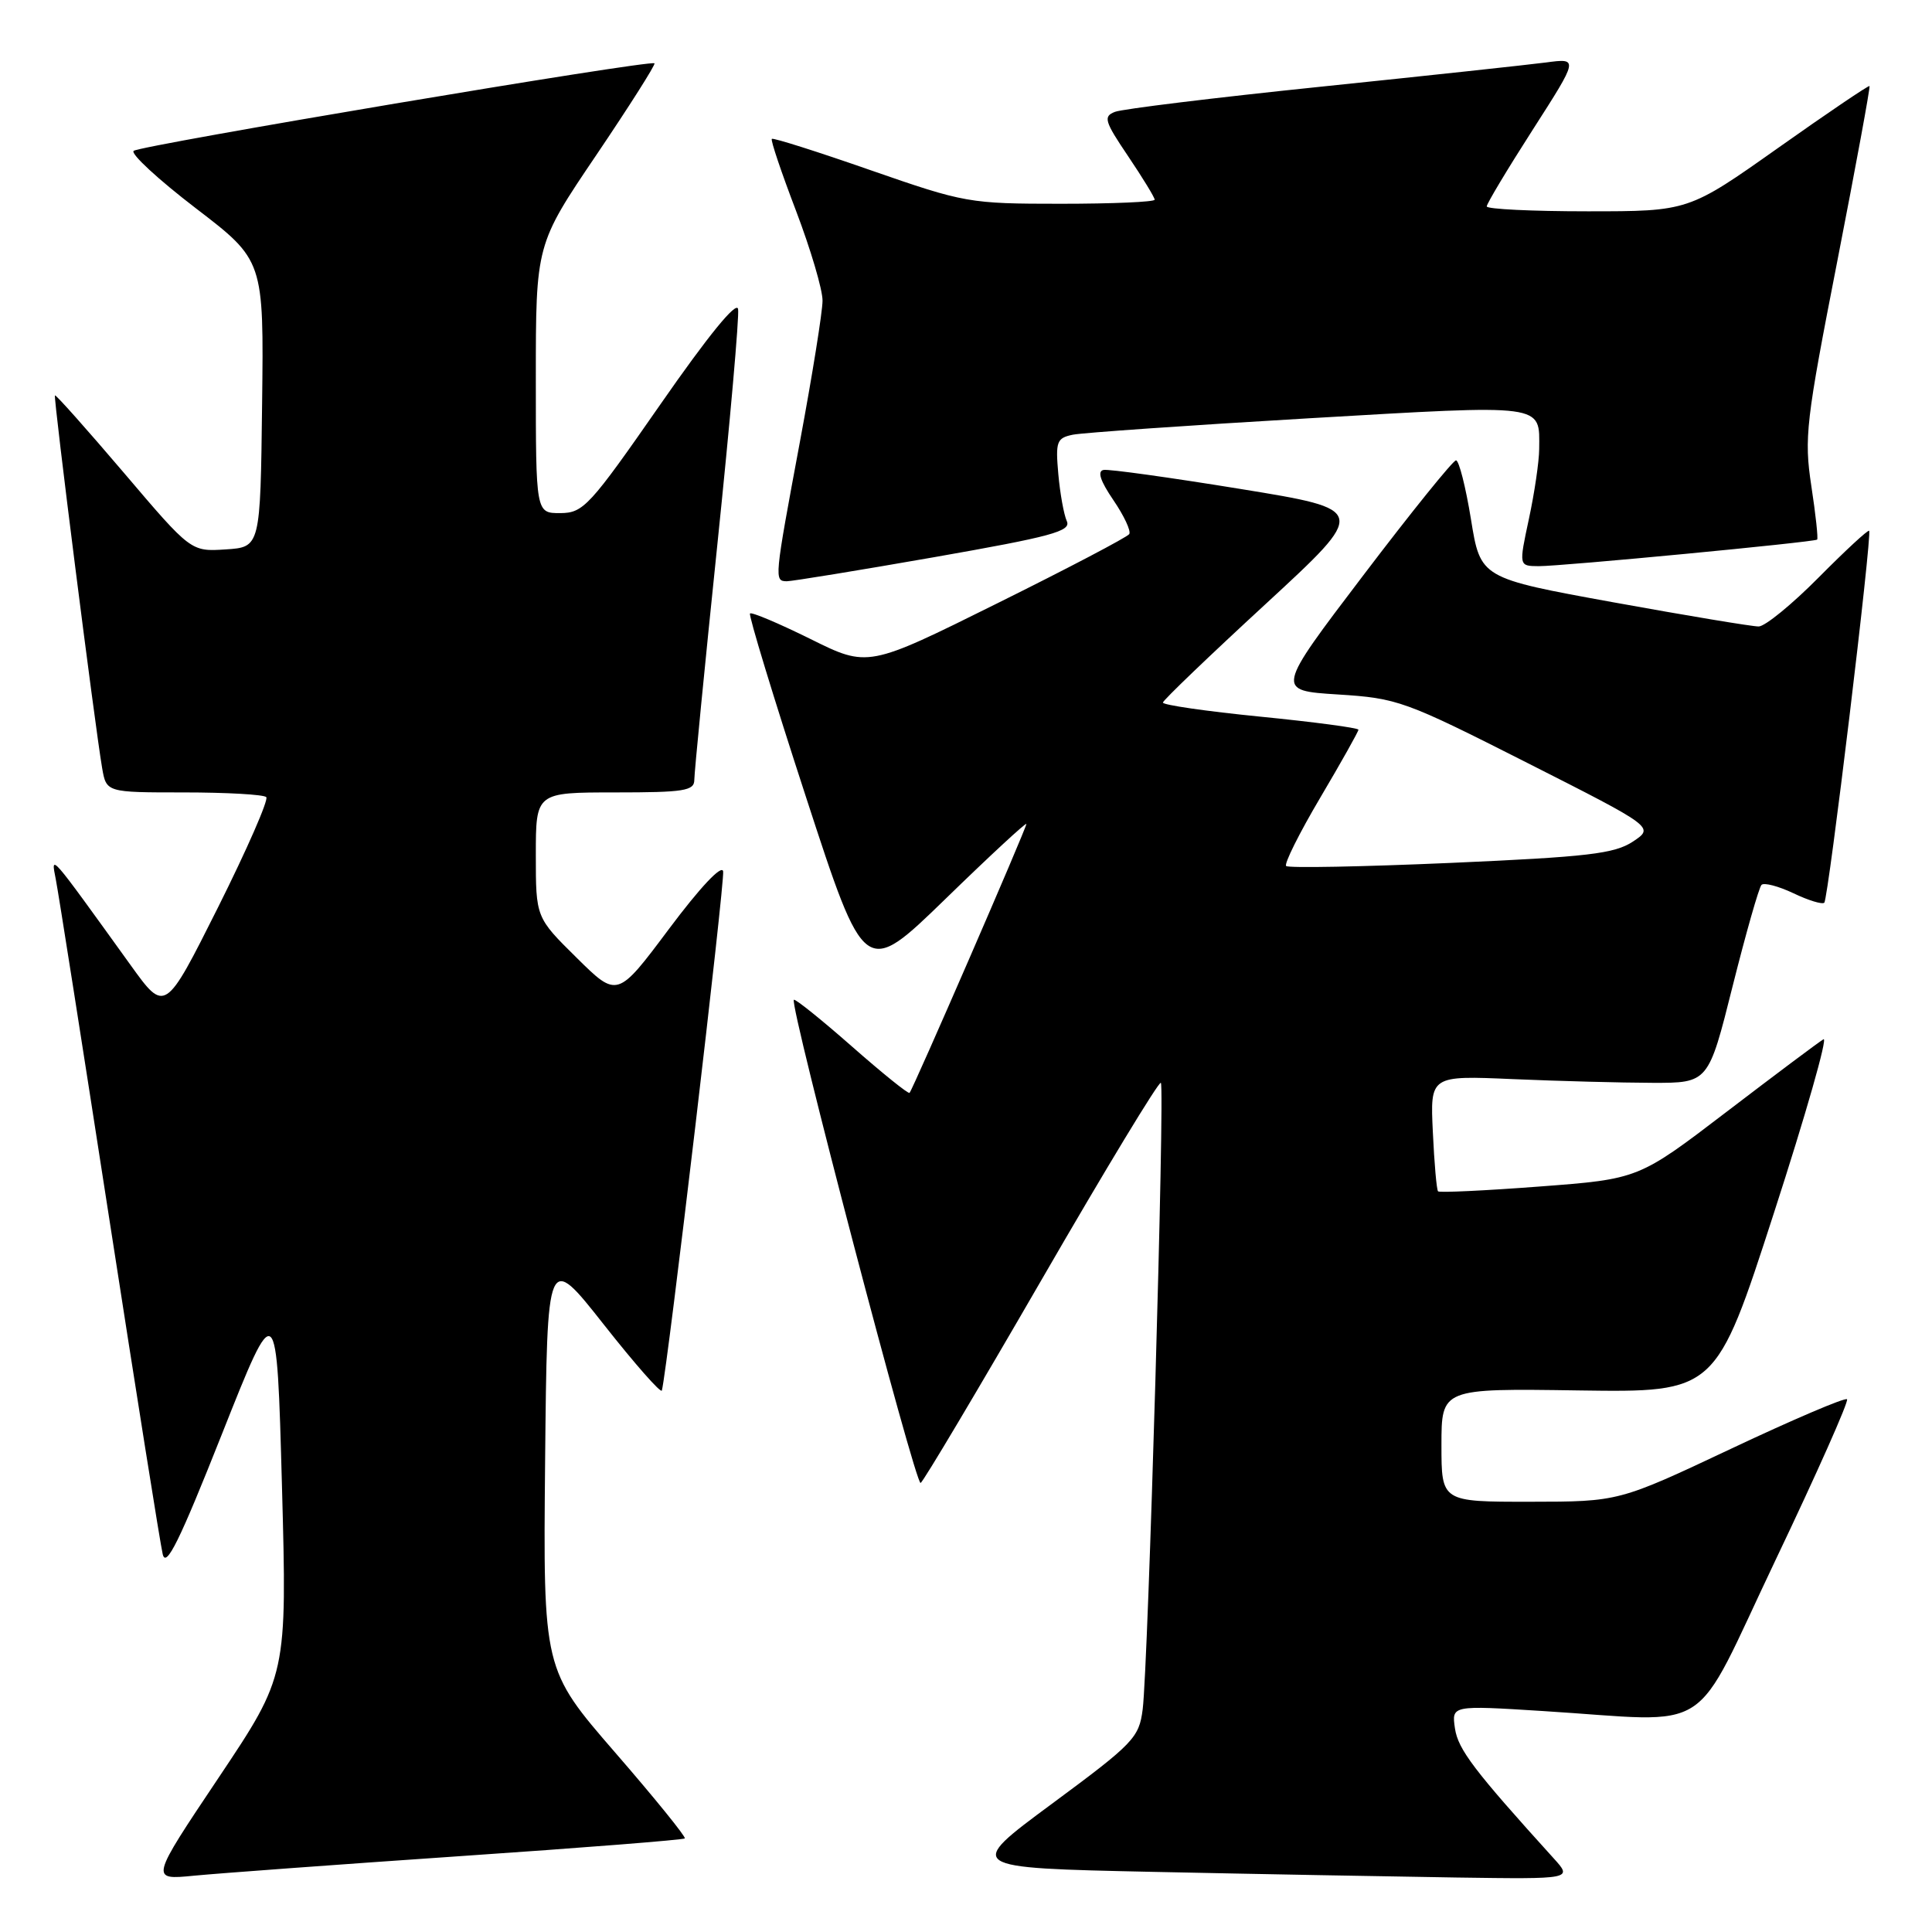 <?xml version="1.0" encoding="UTF-8" standalone="no"?>
<!DOCTYPE svg PUBLIC "-//W3C//DTD SVG 1.1//EN" "http://www.w3.org/Graphics/SVG/1.1/DTD/svg11.dtd" >
<svg xmlns="http://www.w3.org/2000/svg" xmlns:xlink="http://www.w3.org/1999/xlink" version="1.1" viewBox="0 0 256 256">
 <g >
 <path fill="currentColor"
d=" M 60.95 245.95 C 77.14 244.85 90.55 243.79 90.74 243.60 C 90.92 243.41 86.78 238.29 81.52 232.23 C 71.97 221.21 71.97 221.21 72.23 193.60 C 72.50 165.99 72.50 165.99 80.00 175.50 C 84.12 180.73 87.59 184.67 87.70 184.25 C 88.43 181.48 96.08 116.67 95.82 115.45 C 95.63 114.53 92.75 117.60 88.65 123.08 C 81.80 132.24 81.80 132.24 76.40 126.90 C 71.00 121.57 71.00 121.57 71.00 113.28 C 71.00 105.00 71.00 105.00 81.50 105.00 C 90.65 105.00 92.00 104.79 92.00 103.33 C 92.00 102.40 93.37 88.39 95.05 72.18 C 96.73 55.97 97.97 41.91 97.80 40.95 C 97.61 39.84 93.83 44.48 87.50 53.59 C 78.12 67.08 77.30 67.97 74.25 67.99 C 71.00 68.00 71.00 68.00 71.00 50.20 C 71.00 32.40 71.00 32.40 79.01 20.55 C 83.42 14.02 86.89 8.55 86.72 8.39 C 86.22 7.88 18.55 19.26 17.71 19.99 C 17.27 20.37 20.98 23.79 25.94 27.59 C 34.96 34.50 34.96 34.50 34.73 53.50 C 34.50 72.50 34.50 72.50 29.90 72.80 C 25.30 73.10 25.30 73.10 16.40 62.63 C 11.50 56.88 7.40 52.27 7.28 52.39 C 7.05 52.61 12.55 96.01 13.53 101.75 C 14.09 105.00 14.09 105.00 24.38 105.00 C 30.04 105.00 34.94 105.28 35.28 105.62 C 35.62 105.95 32.74 112.53 28.89 120.23 C 21.87 134.23 21.87 134.23 17.29 127.86 C 6.42 112.77 6.74 113.13 7.39 116.50 C 7.72 118.15 10.90 138.40 14.48 161.50 C 18.06 184.60 21.24 204.60 21.56 205.94 C 22.00 207.82 23.78 204.22 29.40 190.04 C 36.67 171.71 36.67 171.71 37.36 196.85 C 38.04 221.99 38.04 221.99 28.97 235.55 C 19.89 249.11 19.89 249.11 25.69 248.54 C 28.89 248.23 44.75 247.06 60.95 245.95 Z  M 205.88 246.25 C 195.35 234.63 193.20 231.81 192.79 229.03 C 192.34 225.96 192.34 225.96 204.42 226.72 C 227.57 228.16 223.92 230.53 235.28 206.69 C 240.74 195.24 245.00 185.66 244.74 185.41 C 244.48 185.15 237.57 188.10 229.39 191.96 C 214.50 198.98 214.50 198.98 202.75 198.99 C 191.00 199.00 191.00 199.00 191.00 191.49 C 191.00 183.97 191.00 183.97 209.18 184.24 C 227.36 184.50 227.36 184.50 235.04 160.77 C 239.27 147.72 242.23 137.35 241.62 137.71 C 241.00 138.07 235.24 142.39 228.81 147.30 C 217.12 156.23 217.12 156.23 204.00 157.22 C 196.78 157.77 190.73 158.05 190.55 157.86 C 190.36 157.66 190.05 154.13 189.86 150.01 C 189.50 142.51 189.50 142.51 200.50 142.99 C 206.55 143.25 214.85 143.47 218.93 143.48 C 226.37 143.50 226.37 143.50 229.58 130.68 C 231.35 123.64 233.07 117.59 233.41 117.25 C 233.75 116.92 235.65 117.42 237.64 118.36 C 239.62 119.31 241.46 119.87 241.73 119.61 C 242.27 119.06 248.10 70.76 247.67 70.33 C 247.51 70.18 244.50 72.97 240.97 76.53 C 237.44 80.09 233.87 83.01 233.03 83.01 C 232.19 83.02 223.55 81.58 213.84 79.82 C 196.17 76.61 196.17 76.61 194.91 68.80 C 194.21 64.51 193.32 61.00 192.93 61.00 C 192.54 61.00 187.00 67.86 180.63 76.25 C 169.04 91.50 169.04 91.50 177.27 92.02 C 185.20 92.52 186.11 92.85 202.36 101.08 C 219.22 109.62 219.22 109.62 216.36 111.52 C 213.91 113.13 210.41 113.54 192.22 114.34 C 180.52 114.85 170.71 115.04 170.42 114.75 C 170.13 114.47 172.17 110.38 174.95 105.68 C 177.73 100.98 180.00 96.93 180.00 96.69 C 180.00 96.45 174.15 95.67 167.00 94.96 C 159.85 94.25 154.04 93.41 154.09 93.09 C 154.14 92.76 160.27 86.88 167.72 80.02 C 181.25 67.54 181.25 67.54 164.37 64.79 C 155.09 63.28 146.93 62.14 146.23 62.27 C 145.37 62.43 145.79 63.72 147.53 66.27 C 148.94 68.34 149.89 70.36 149.63 70.77 C 149.38 71.17 141.49 75.31 132.09 79.97 C 115.01 88.45 115.01 88.45 107.39 84.67 C 103.20 82.60 99.59 81.07 99.38 81.29 C 99.17 81.50 102.50 92.44 106.79 105.59 C 114.58 129.50 114.58 129.50 125.29 119.10 C 131.18 113.37 136.00 108.91 136.00 109.18 C 136.00 109.75 120.97 144.35 120.52 144.81 C 120.35 144.98 116.91 142.20 112.86 138.64 C 108.81 135.08 105.36 132.31 105.19 132.48 C 104.57 133.10 121.32 196.92 121.99 196.50 C 122.38 196.27 129.59 184.14 138.03 169.55 C 146.46 154.96 153.57 143.23 153.82 143.48 C 154.36 144.03 152.14 220.80 151.41 226.50 C 150.93 230.26 150.22 231.00 139.40 239.00 C 127.90 247.50 127.90 247.50 152.70 248.03 C 166.34 248.32 184.45 248.65 192.94 248.78 C 208.37 249.00 208.37 249.00 205.88 246.25 Z  M 123.78 73.83 C 139.33 71.10 141.96 70.39 141.36 69.06 C 140.97 68.20 140.46 65.38 140.23 62.79 C 139.85 58.50 140.02 58.04 142.16 57.60 C 143.45 57.34 157.49 56.36 173.36 55.43 C 205.02 53.59 203.99 53.45 203.95 59.50 C 203.94 61.15 203.33 65.31 202.59 68.75 C 201.25 75.00 201.25 75.00 203.87 75.02 C 206.84 75.04 240.35 71.84 240.78 71.50 C 240.93 71.37 240.59 68.17 240.01 64.39 C 239.04 57.99 239.29 55.88 243.46 34.56 C 245.92 21.94 247.84 11.52 247.72 11.40 C 247.60 11.29 242.15 14.97 235.61 19.60 C 223.73 28.00 223.73 28.00 210.36 28.00 C 203.01 28.00 197.00 27.71 197.00 27.35 C 197.00 26.99 199.74 22.42 203.09 17.20 C 209.18 7.70 209.18 7.70 204.84 8.28 C 202.45 8.59 189.03 10.04 175.00 11.49 C 160.97 12.94 148.71 14.44 147.74 14.82 C 146.16 15.43 146.35 16.06 149.49 20.71 C 151.42 23.58 153.00 26.16 153.00 26.46 C 153.00 26.76 147.41 27.00 140.57 27.00 C 128.43 27.00 127.83 26.89 115.35 22.55 C 108.33 20.10 102.44 18.23 102.27 18.40 C 102.09 18.57 103.54 22.86 105.48 27.94 C 107.41 33.02 109.00 38.37 108.99 39.84 C 108.99 41.30 107.64 49.70 106.00 58.50 C 102.59 76.80 102.57 76.99 104.25 77.02 C 104.94 77.02 113.73 75.59 123.78 73.83 Z "/>
</g>
</svg>
